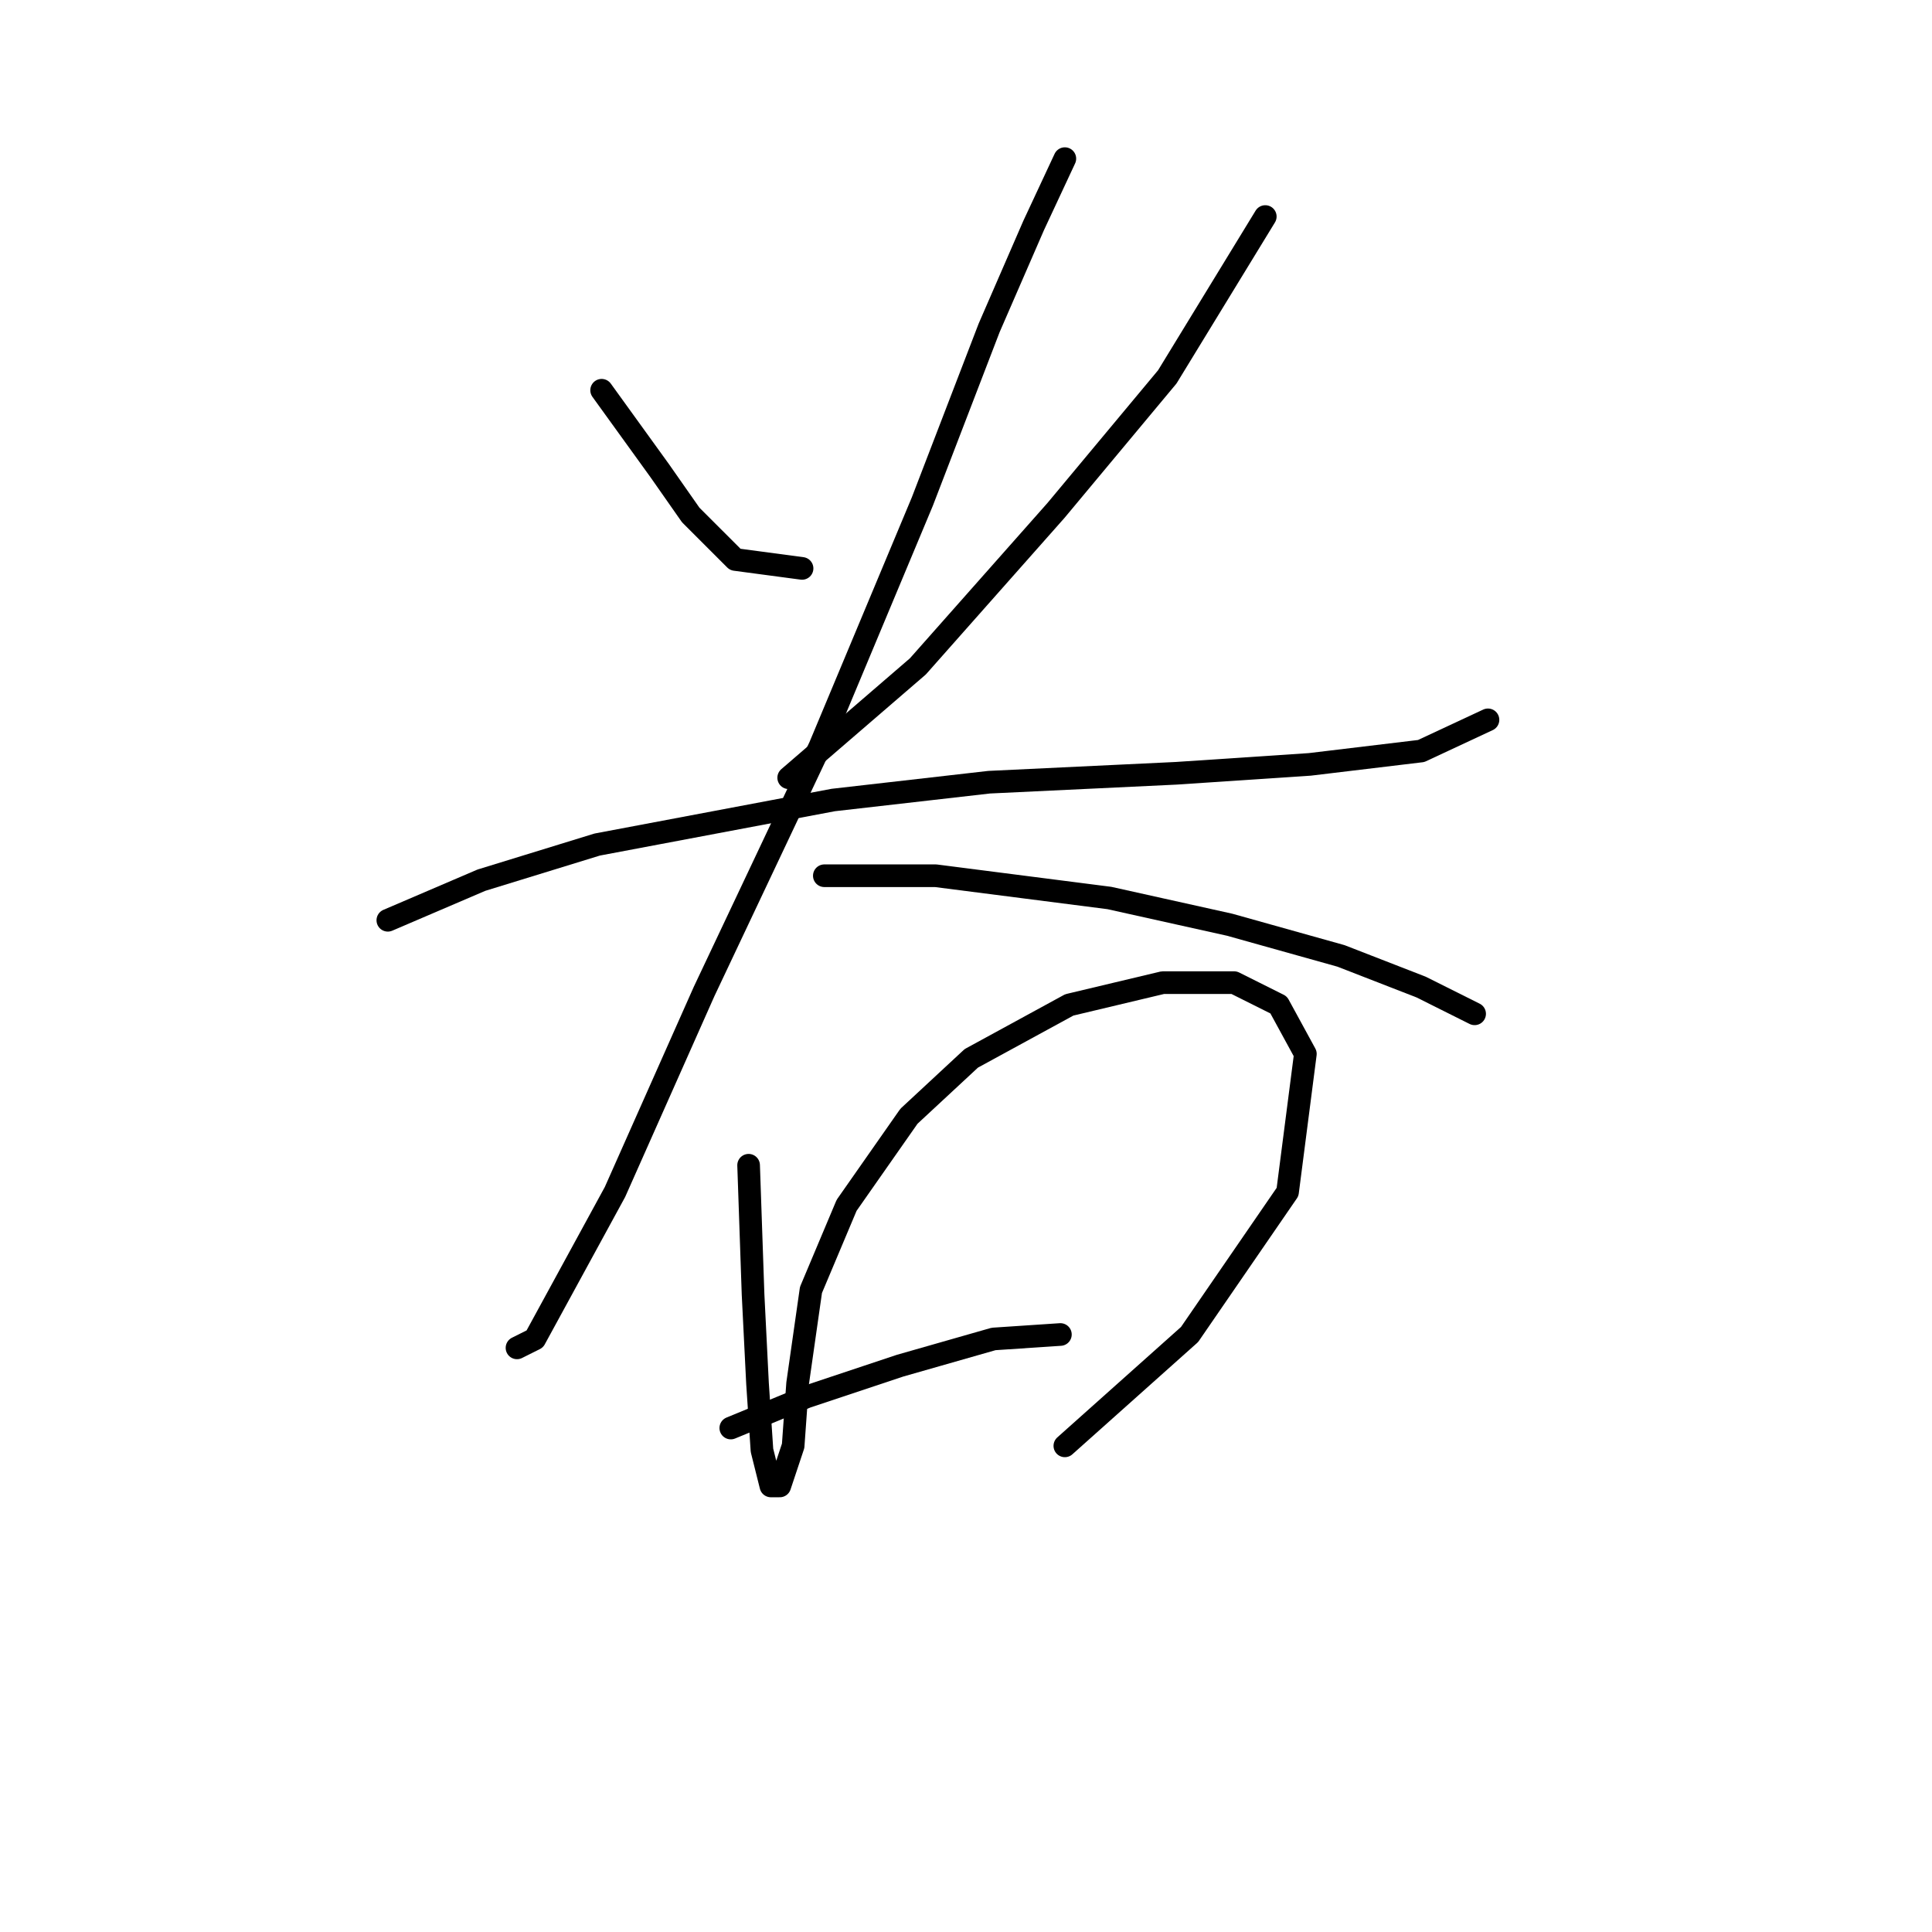 <?xml version="1.0" standalone="no"?>
    <svg width="256" height="256" xmlns="http://www.w3.org/2000/svg" version="1.1">
    <polyline stroke="black" stroke-width="3" stroke-linecap="round" fill="transparent" stroke-linejoin="round" points="79.719 51.709 87.391 62.333 91.522 68.235 97.424 74.136 106.277 75.317 106.277 75.317 " />
        <polyline stroke="black" stroke-width="3" stroke-linecap="round" fill="transparent" stroke-linejoin="round" points="167.656 28.692 154.672 49.939 139.917 67.644 121.622 88.301 104.506 103.055 104.506 103.055 " />
        <polyline stroke="black" stroke-width="3" stroke-linecap="round" fill="transparent" stroke-linejoin="round" points="51.39 121.941 63.784 116.63 79.128 111.908 110.408 106.006 131.065 103.646 155.852 102.465 173.558 101.285 188.313 99.514 197.165 95.383 197.165 95.383 " />
        <polyline stroke="black" stroke-width="3" stroke-linecap="round" fill="transparent" stroke-linejoin="round" points="141.098 21.02 136.966 29.873 131.065 43.447 122.212 66.464 108.638 98.924 93.293 131.384 81.489 157.943 74.407 170.927 70.866 177.419 68.505 178.599 68.505 178.599 " />
        <polyline stroke="black" stroke-width="3" stroke-linecap="round" fill="transparent" stroke-linejoin="round" points="109.228 116.039 123.982 116.039 147 118.99 162.935 122.531 177.689 126.663 188.313 130.794 195.395 134.335 195.395 134.335 " />
        <polyline stroke="black" stroke-width="3" stroke-linecap="round" fill="transparent" stroke-linejoin="round" points="99.195 154.401 99.785 171.517 100.375 183.321 100.965 192.173 102.146 196.895 103.326 196.895 105.096 191.583 105.687 183.321 107.457 170.927 112.179 159.713 120.441 147.909 128.704 140.237 141.688 133.155 154.082 130.204 163.525 130.204 169.427 133.155 172.968 139.647 170.607 157.943 157.623 176.828 141.098 191.583 141.098 191.583 " />
        <polyline stroke="black" stroke-width="3" stroke-linecap="round" fill="transparent" stroke-linejoin="round" points="96.834 189.222 106.867 185.091 119.261 180.96 131.655 177.419 140.508 176.828 140.508 176.828 " />
        </svg>